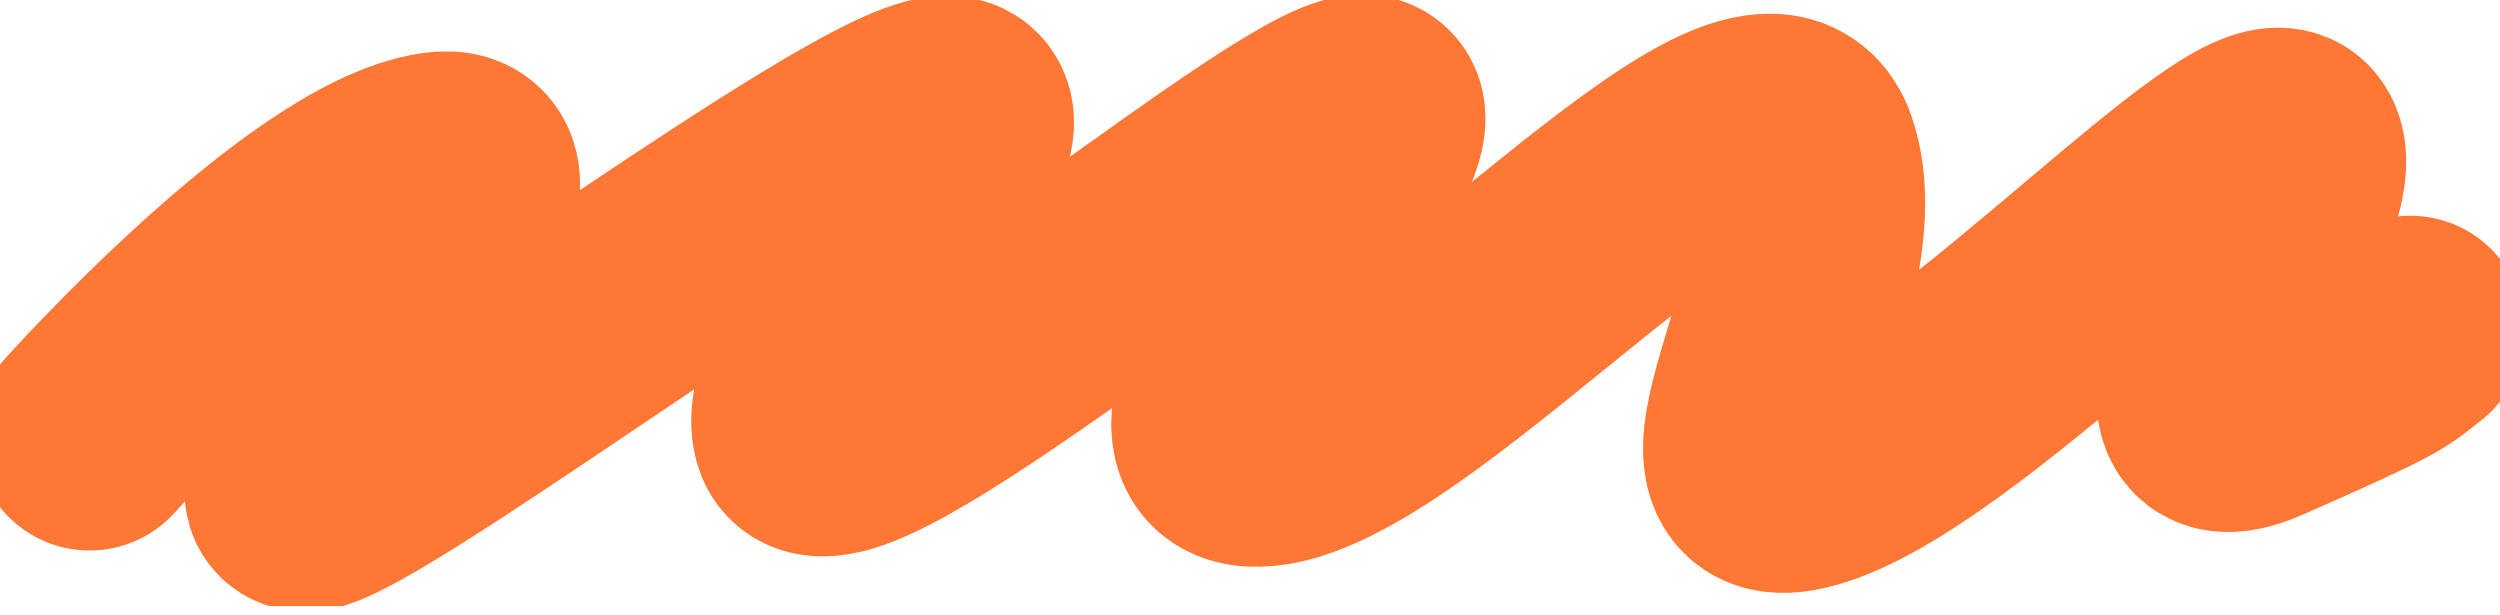 <svg width="240" height="59" viewBox="0 0 240 59" fill="none" xmlns="http://www.w3.org/2000/svg">
<g clip-path="url(#clip0_68_3164)">
<path d="M8.604 41.846C8.604 41.846 30.148 17.767 42.06 15.993C53.973 14.219 21.023 51.225 30.401 47.422C39.78 43.62 81.601 12.191 90.219 10.671C98.836 9.149 75.011 35.003 77.545 41.592C80.08 48.182 121.141 13.076 130.012 10.606C138.883 8.135 107.201 44.887 121.394 43.367C135.588 41.845 168.791 2.305 173.1 14.725C177.409 27.145 160.174 50.463 174.621 45.14C189.068 39.818 216.403 9.864 219.617 14.057C222.833 18.25 204.023 44.887 216.696 39.311C229.369 33.734 228.748 33.775 231.396 31.708" stroke="#FE7735" stroke-width="22" stroke-miterlimit="10" stroke-linecap="round"/>
</g>
<defs>
<clipPath id="clip0_68_3164">
<rect width="240" height="58.182" fill="white"/>
</clipPath>
</defs>
</svg>
